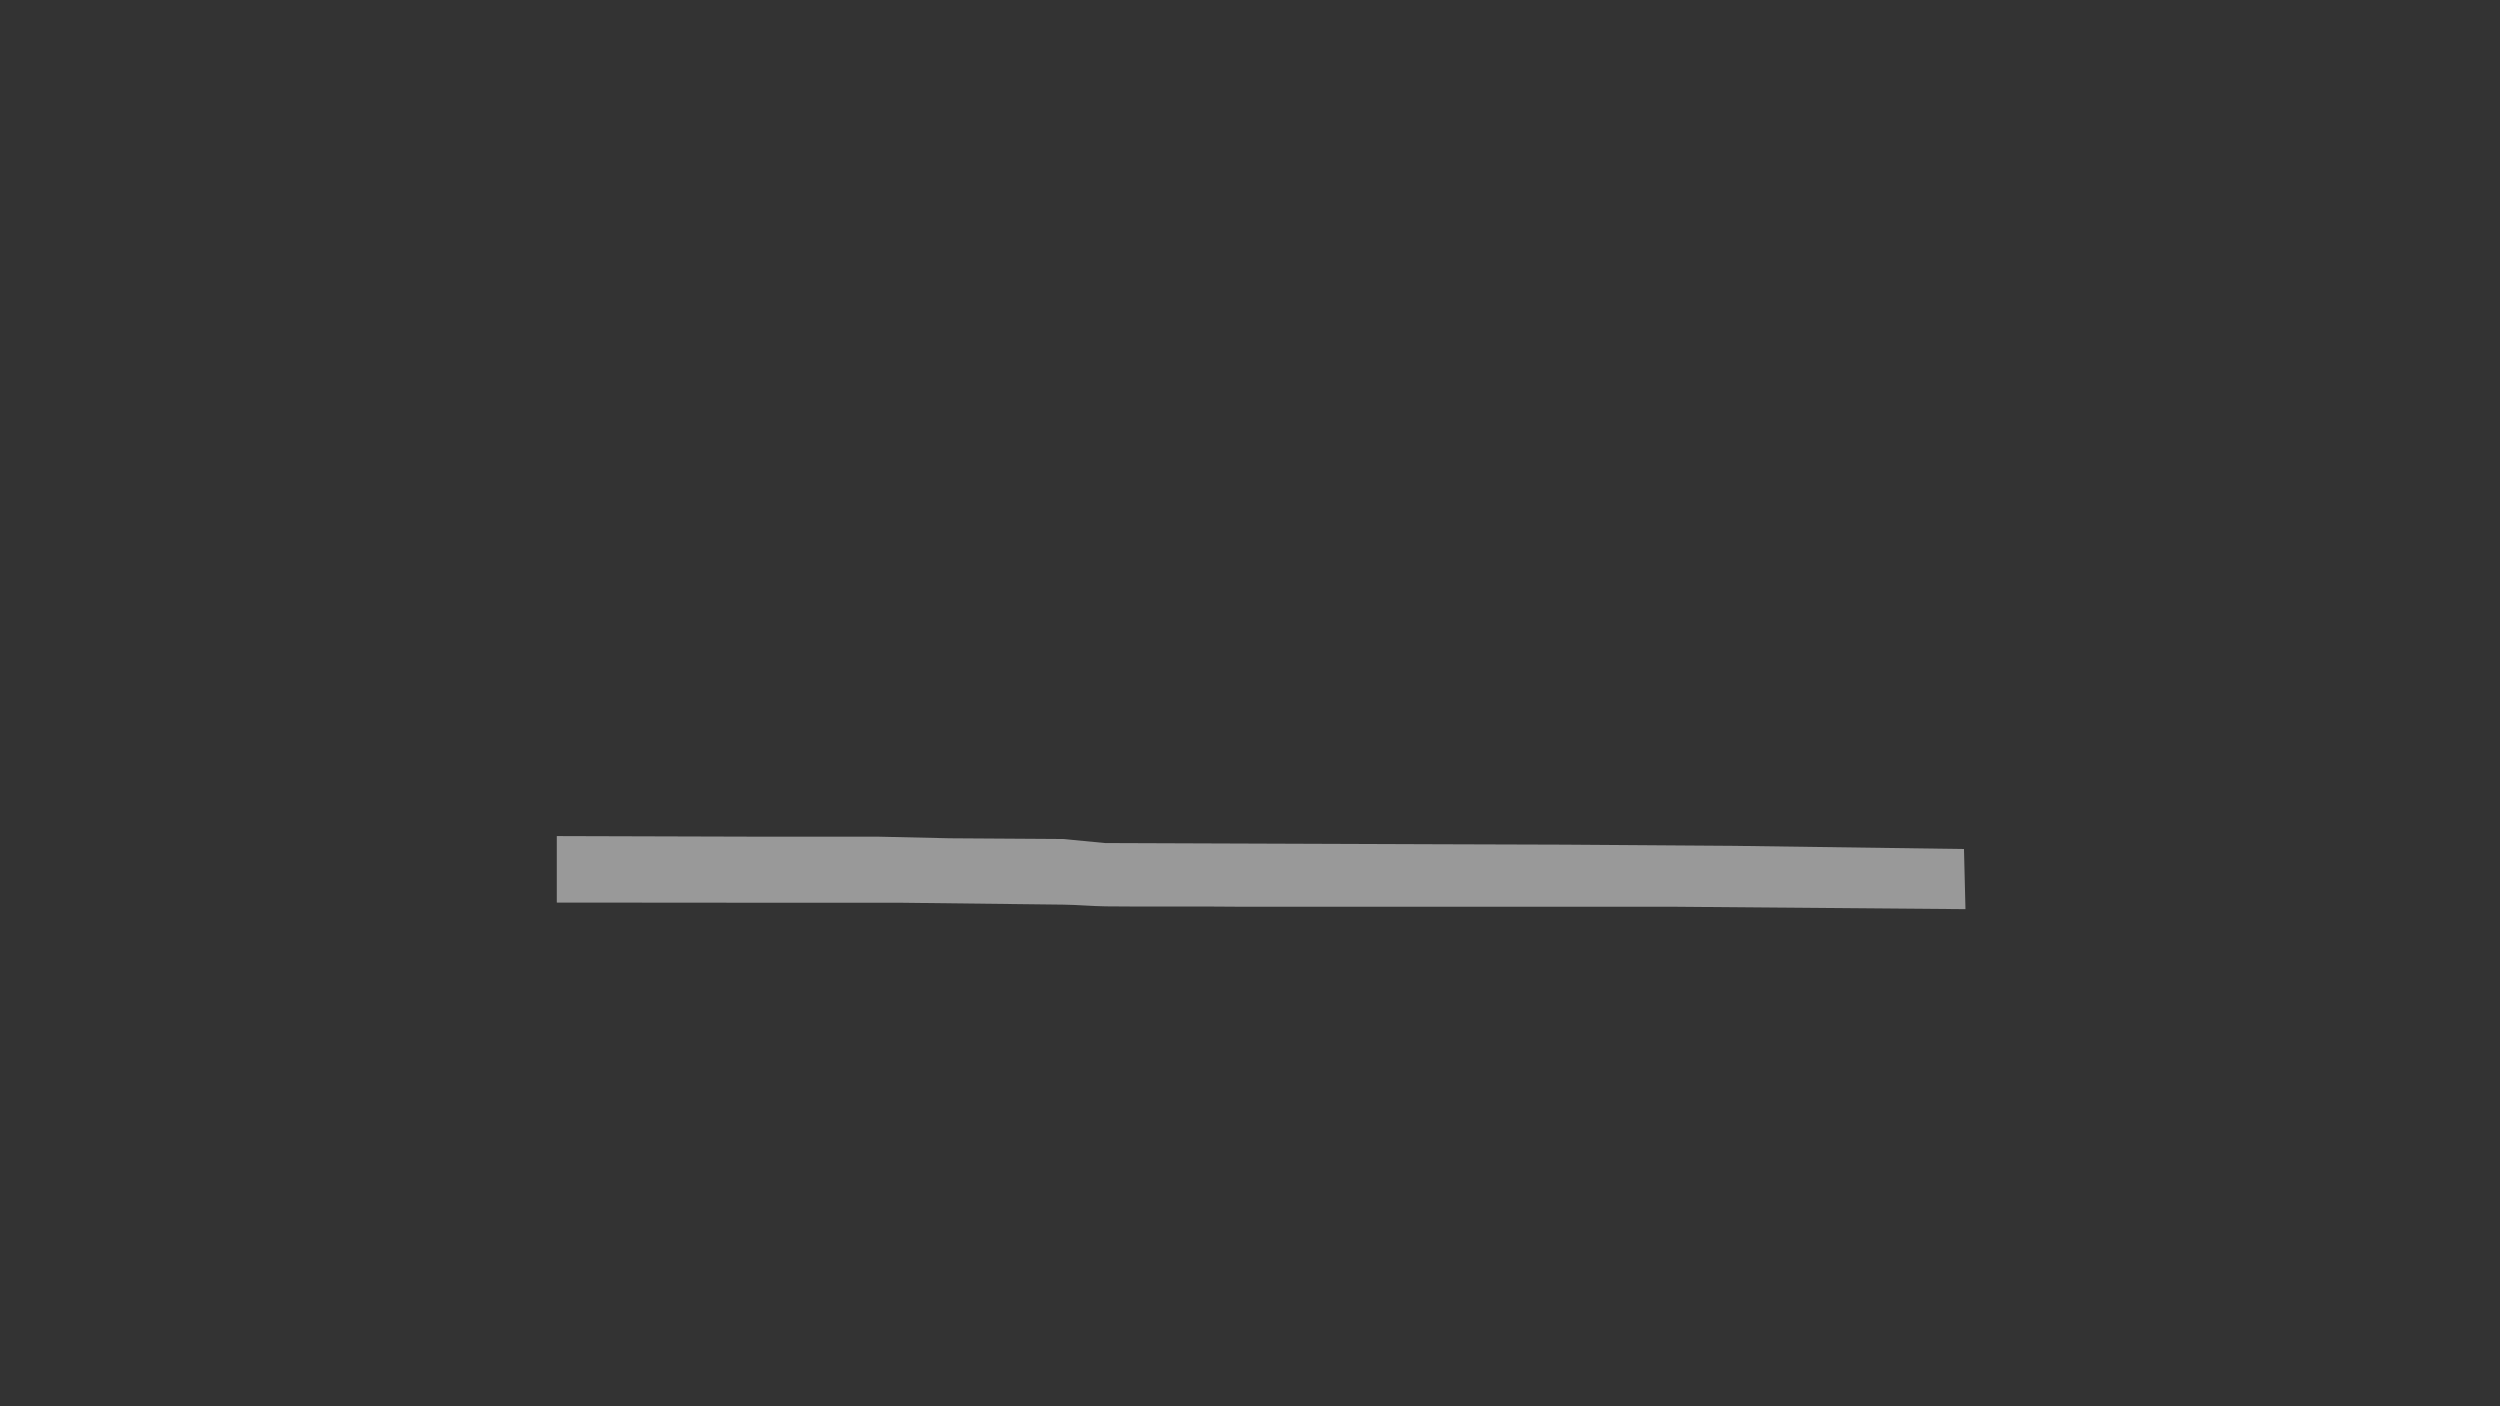 <svg id="Layer_1" data-name="Layer 1" xmlns="http://www.w3.org/2000/svg" viewBox="0 0 1920 1080"><rect x="0" y="0" width="1920" height="1080" fill="#333333" stroke="none"/><defs><style>.cls-1{fill:#fff;opacity:0.5;}</style></defs><path class="cls-1" d="M427.62,642.11v51.06l190.53.15h75.21l123.21,1.44c10.93.13,21.93,1.19,32.86,1.32,34.83.41,69.58-.11,104.41.3h332.64l223,1.85-1.14-46.18L1332,649.61l-130.85-.92-98.45-.31-254.06-.92-32.16-3.1-87.08-.56-54.72-1.23h-89Z"/></svg>